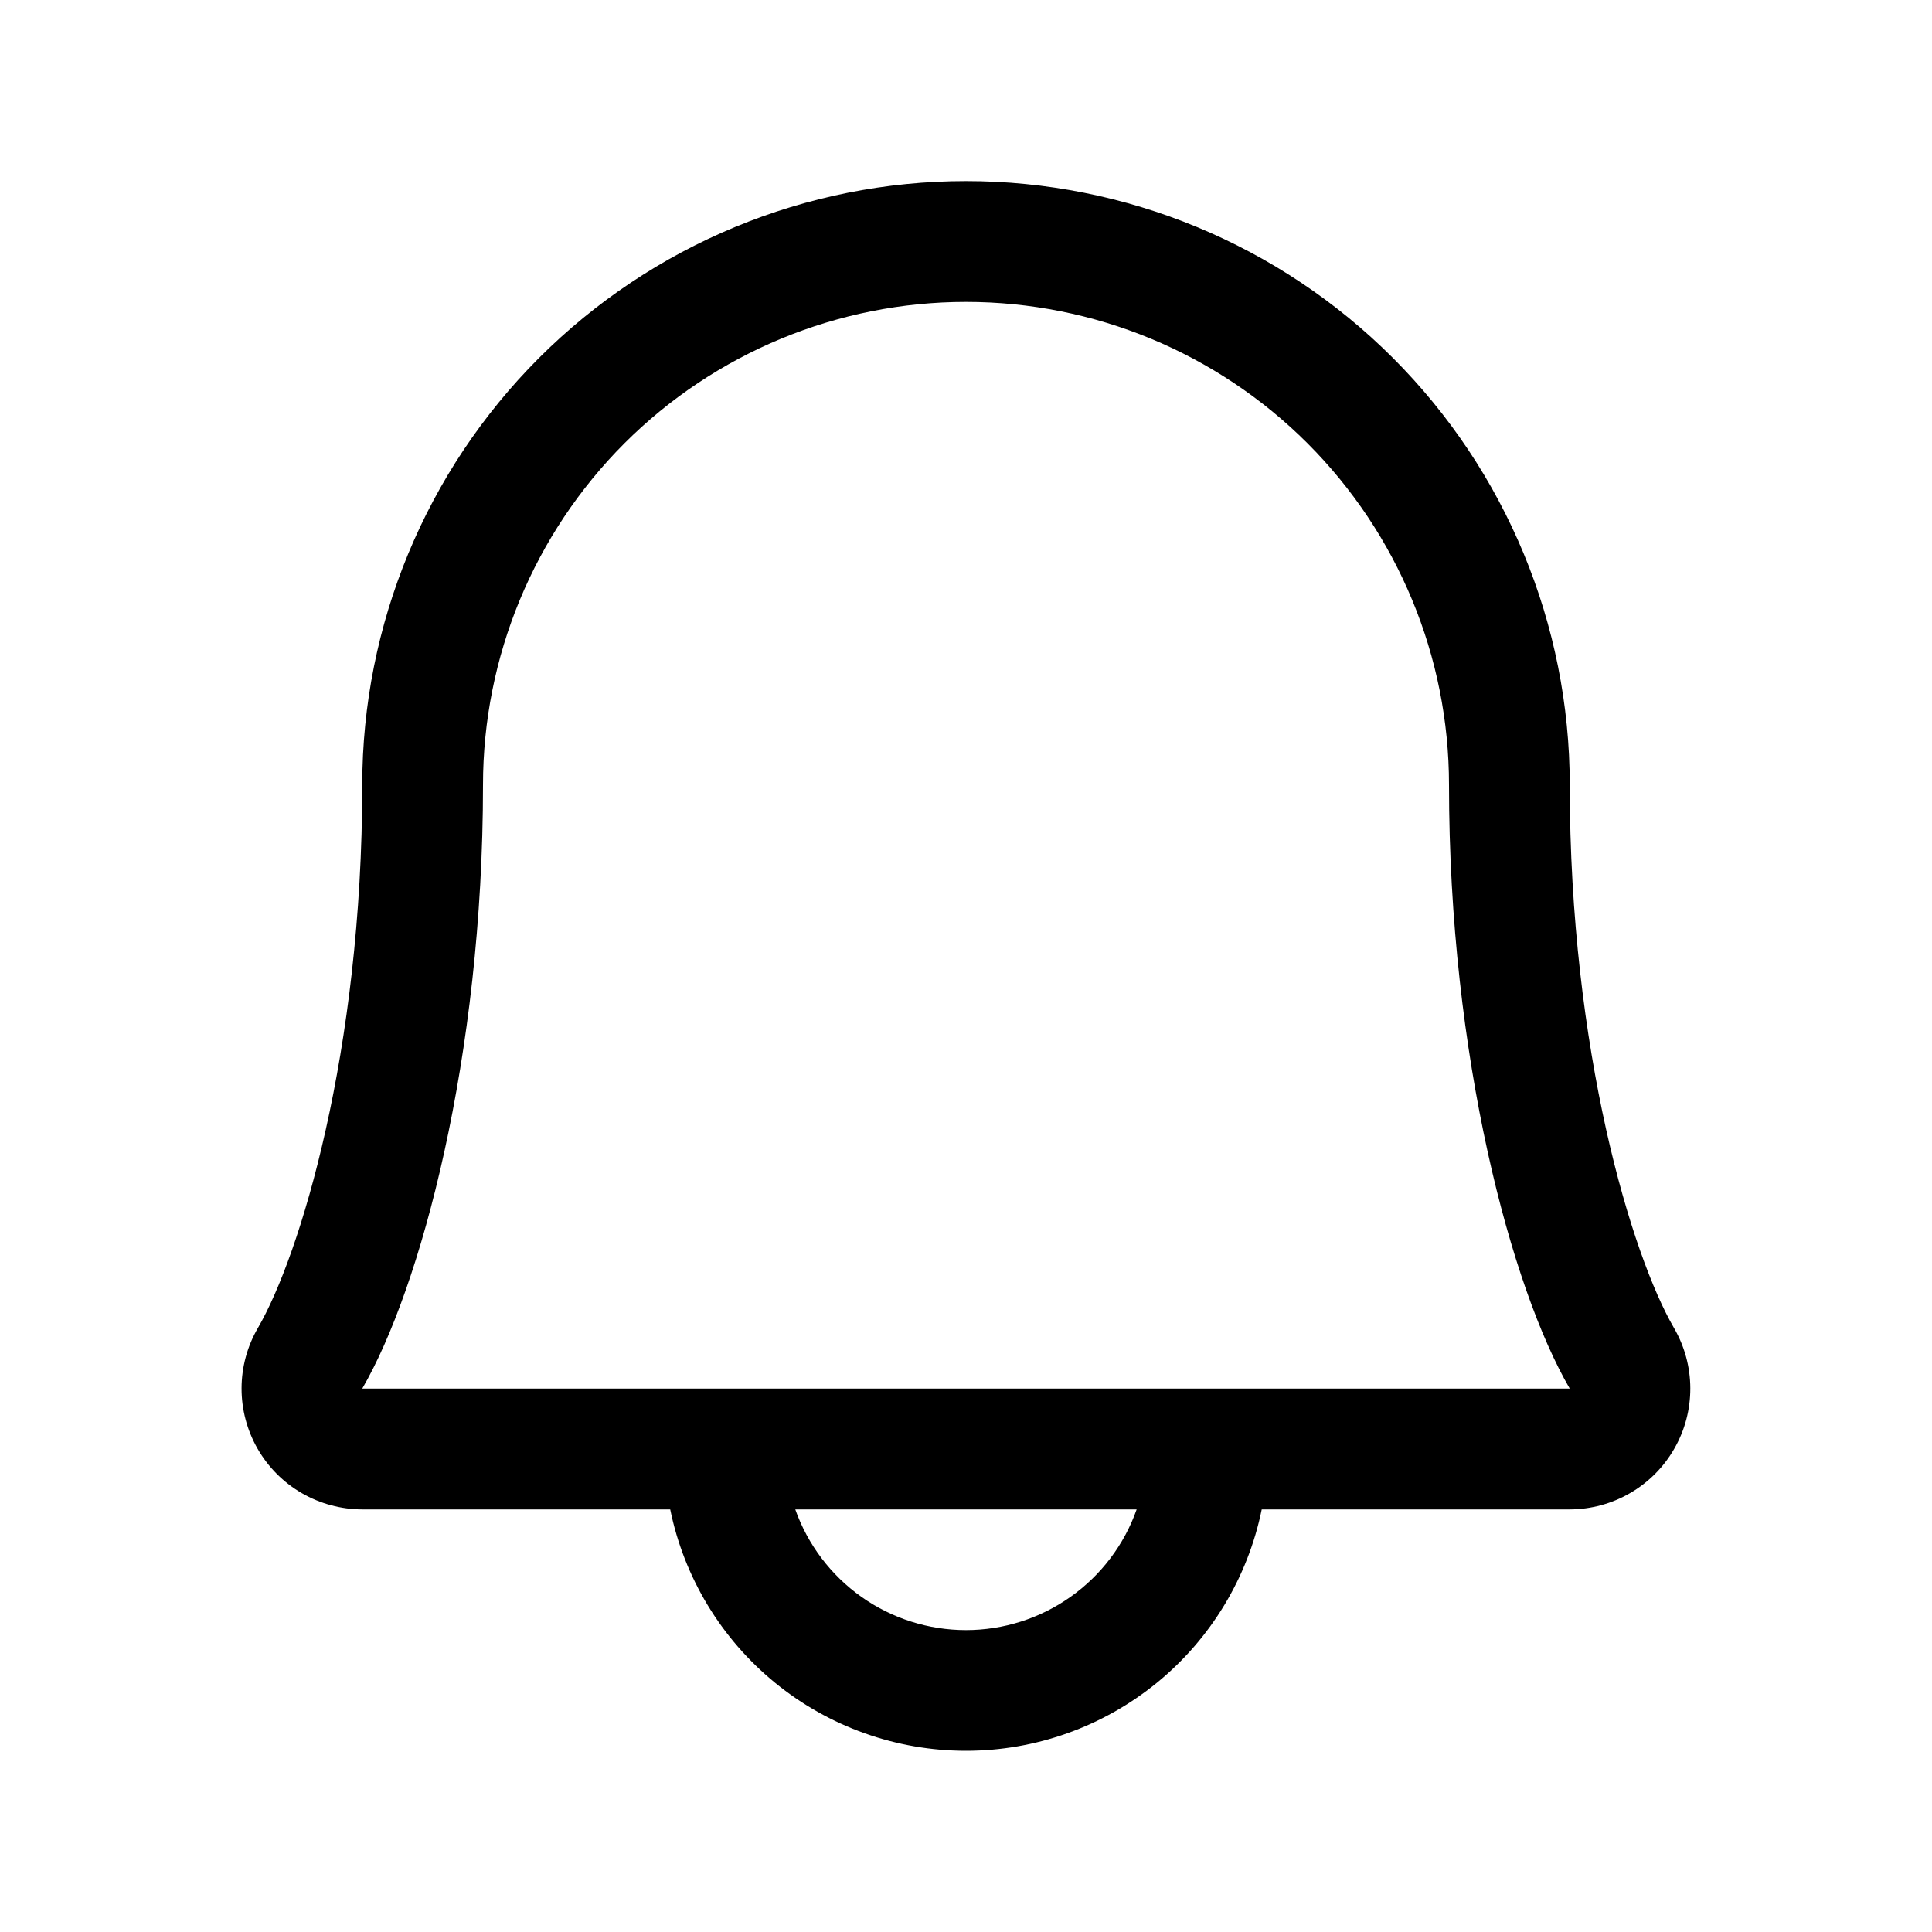 <svg width="30" height="30" viewBox="0 0 30 30" fill="none" xmlns="http://www.w3.org/2000/svg">
<g id="Icon/alramBell">
<path id="Vector" d="M25.992 20.618C25.341 19.498 24.375 16.328 24.375 12.188C24.375 9.701 23.387 7.317 21.629 5.558C19.871 3.8 17.486 2.812 15 2.812C12.513 2.812 10.129 3.8 8.37 5.558C6.612 7.317 5.625 9.701 5.625 12.188C5.625 16.329 4.657 19.498 4.006 20.618C3.84 20.903 3.752 21.226 3.751 21.556C3.75 21.886 3.836 22.21 4 22.496C4.164 22.782 4.401 23.02 4.686 23.185C4.971 23.35 5.295 23.437 5.625 23.438H10.407C10.623 24.496 11.199 25.447 12.035 26.13C12.872 26.813 13.919 27.186 15 27.186C16.08 27.186 17.127 26.813 17.964 26.13C18.801 25.447 19.376 24.496 19.592 23.438H24.375C24.704 23.437 25.028 23.35 25.313 23.184C25.598 23.019 25.835 22.781 25.998 22.495C26.163 22.209 26.248 21.885 26.247 21.556C26.246 21.226 26.158 20.903 25.992 20.618ZM15 25.312C14.418 25.312 13.851 25.132 13.376 24.796C12.902 24.46 12.543 23.986 12.349 23.438H17.65C17.457 23.986 17.098 24.46 16.623 24.796C16.148 25.132 15.581 25.312 15 25.312ZM5.625 21.562C6.527 20.011 7.5 16.416 7.5 12.188C7.5 10.198 8.29 8.291 9.696 6.884C11.103 5.478 13.011 4.688 15 4.688C16.989 4.688 18.896 5.478 20.303 6.884C21.709 8.291 22.5 10.198 22.5 12.188C22.5 16.412 23.47 20.007 24.375 21.562H5.625Z" fill="black"/>
</g>
</svg>
